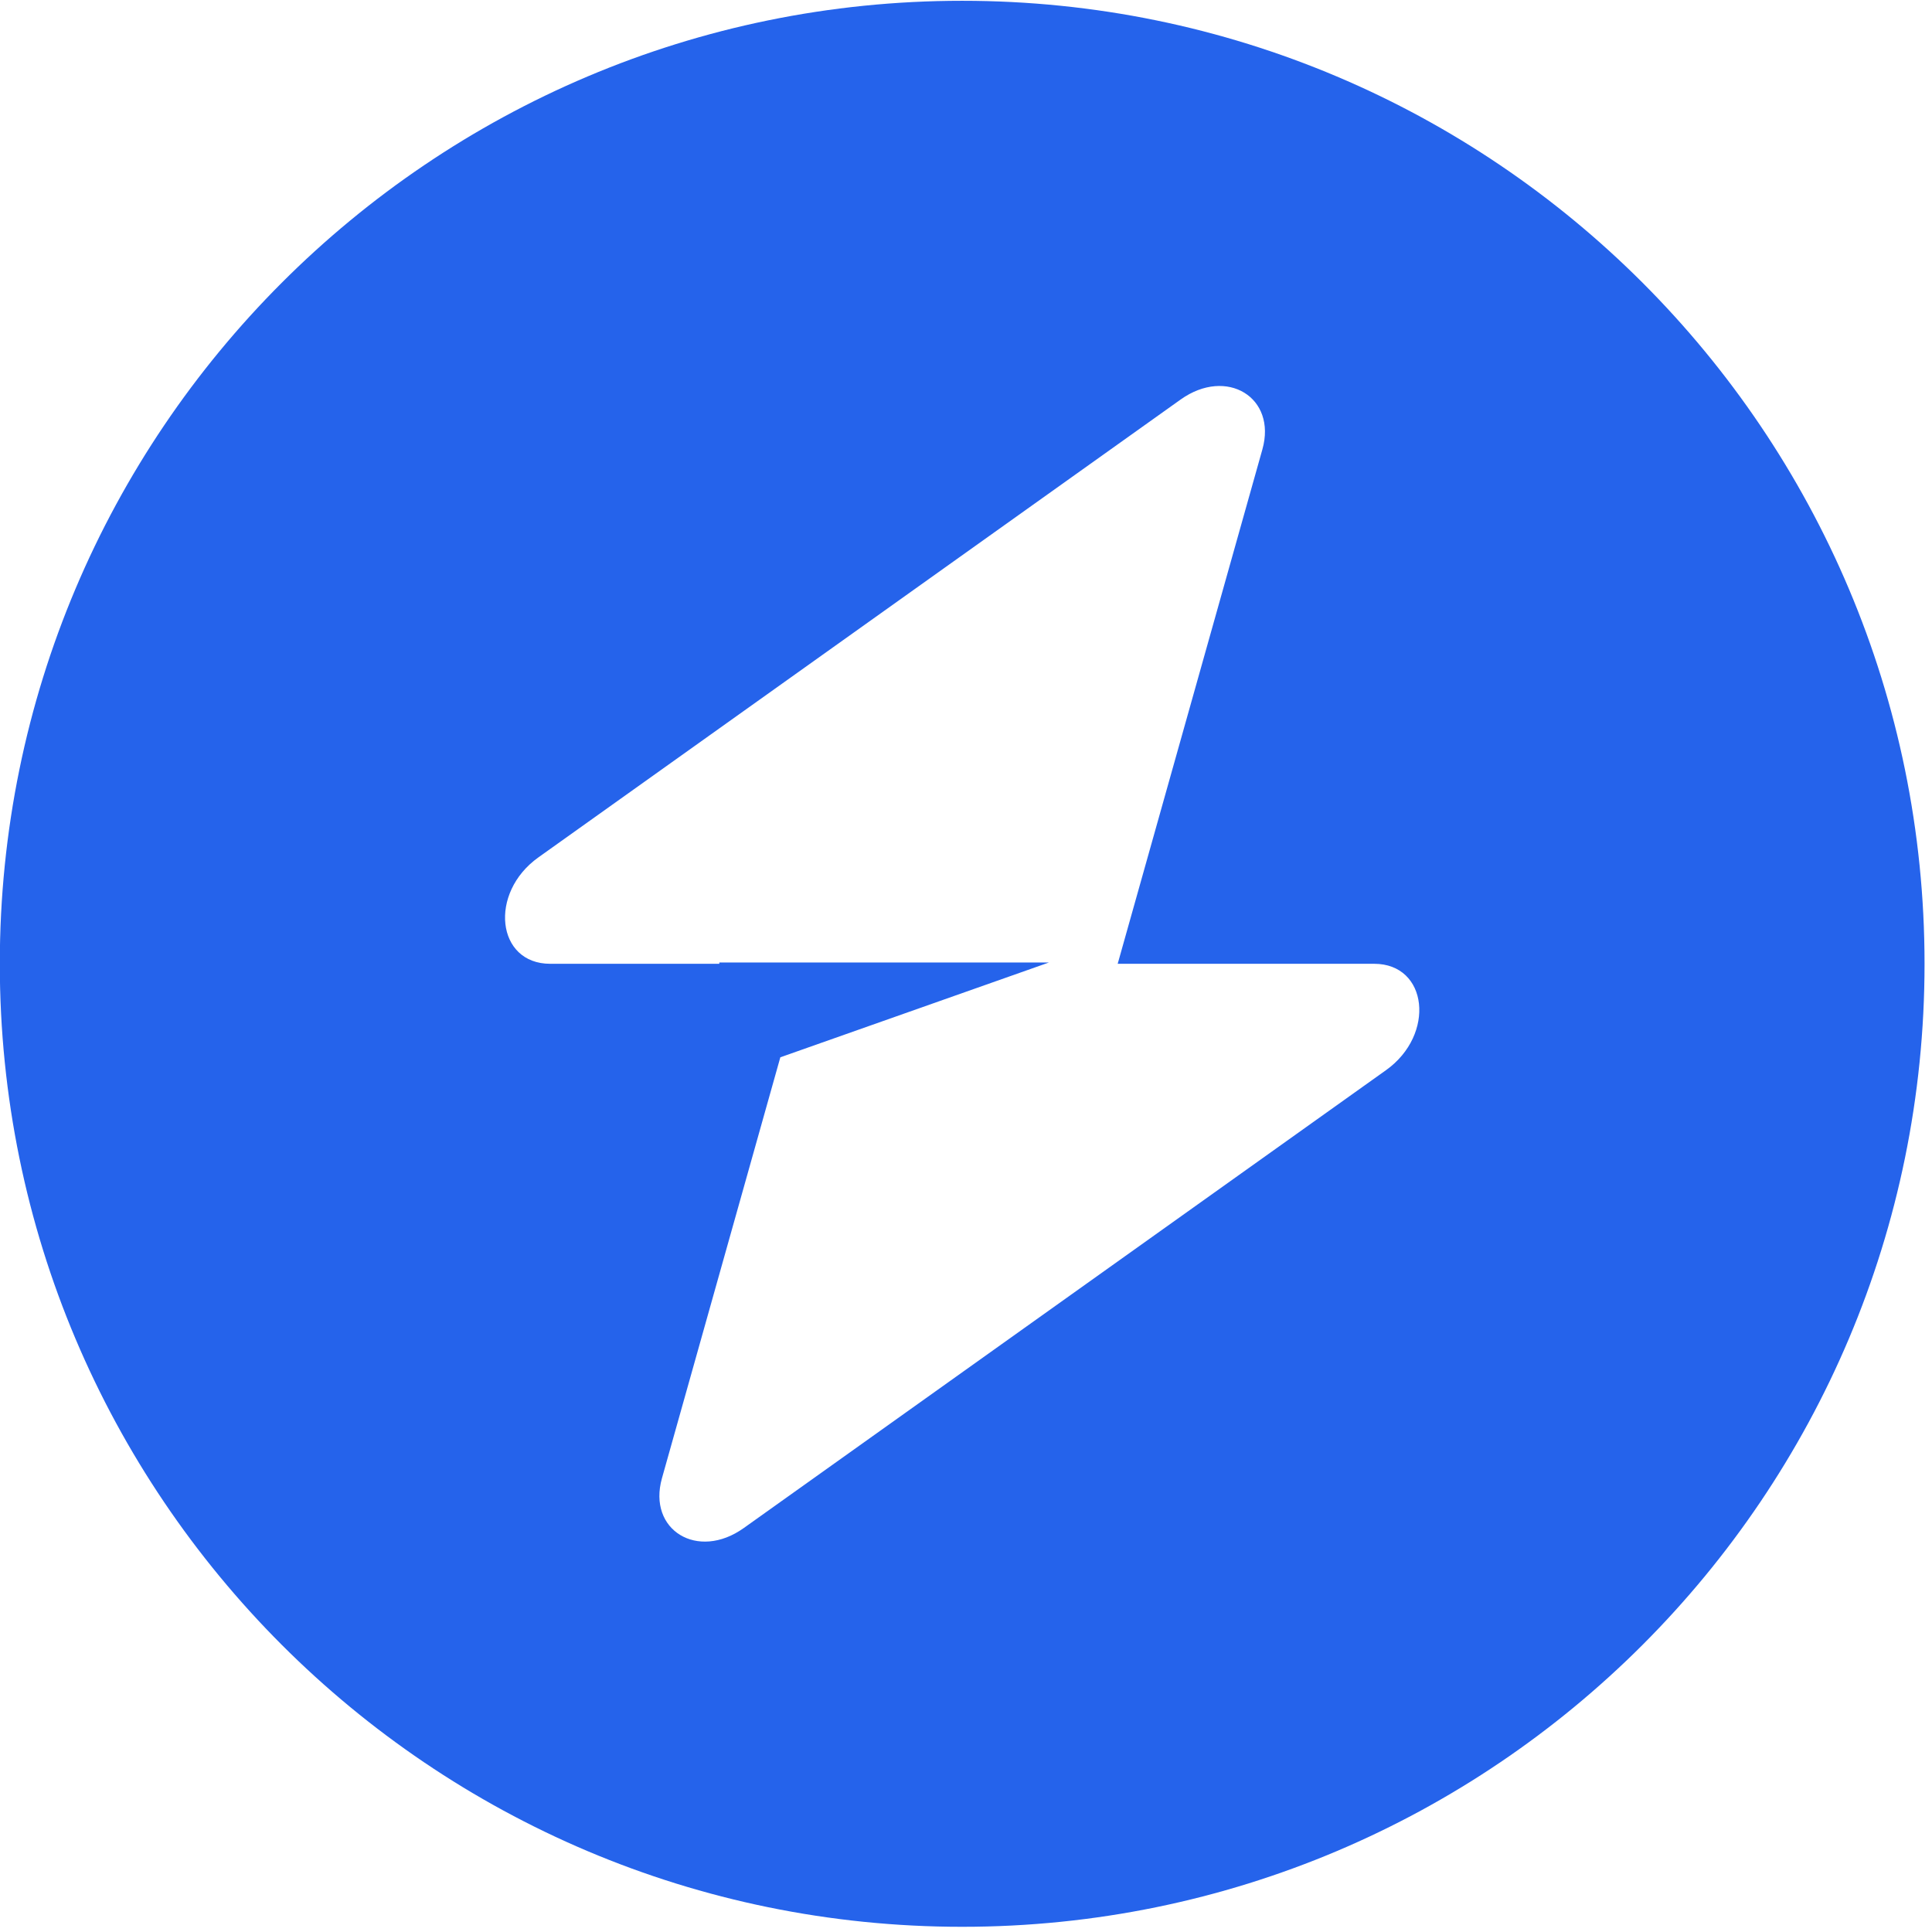 <?xml version="1.0" encoding="utf-8"?>
<svg xmlns="http://www.w3.org/2000/svg" viewBox="0 0 500 500" xmlns:bx="https://boxy-svg.com" width="500px" height="500px"><defs><bx:export><bx:file format="svg" path="Sans titre.svg"/></bx:export></defs><path fill-rule="evenodd" clip-rule="evenodd" d="M 249.011 498.655 C 386.566 498.655 498.07 387.076 498.07 249.428 C 498.07 111.781 386.566 0.204 249.011 0.204 C 111.454 0.204 -0.049 111.781 -0.049 249.428 C -0.049 387.076 111.454 498.655 249.011 498.655 Z M 326.704 116.305 C 330.489 102.86 317.452 94.909 305.547 103.395 L 139.337 221.889 C 126.422 231.087 128.453 249.428 142.388 249.428 L 186.16 249.428 L 186.16 249.093 L 271.464 249.093 L 201.95 273.628 L 171.316 382.554 C 167.53 395.998 180.568 403.95 192.474 395.464 L 358.684 276.969 C 371.597 267.772 369.567 249.428 355.632 249.428 L 289.257 249.428 L 326.704 116.305 Z" class="ccustom" fill="#2563eb" style=""/></svg>